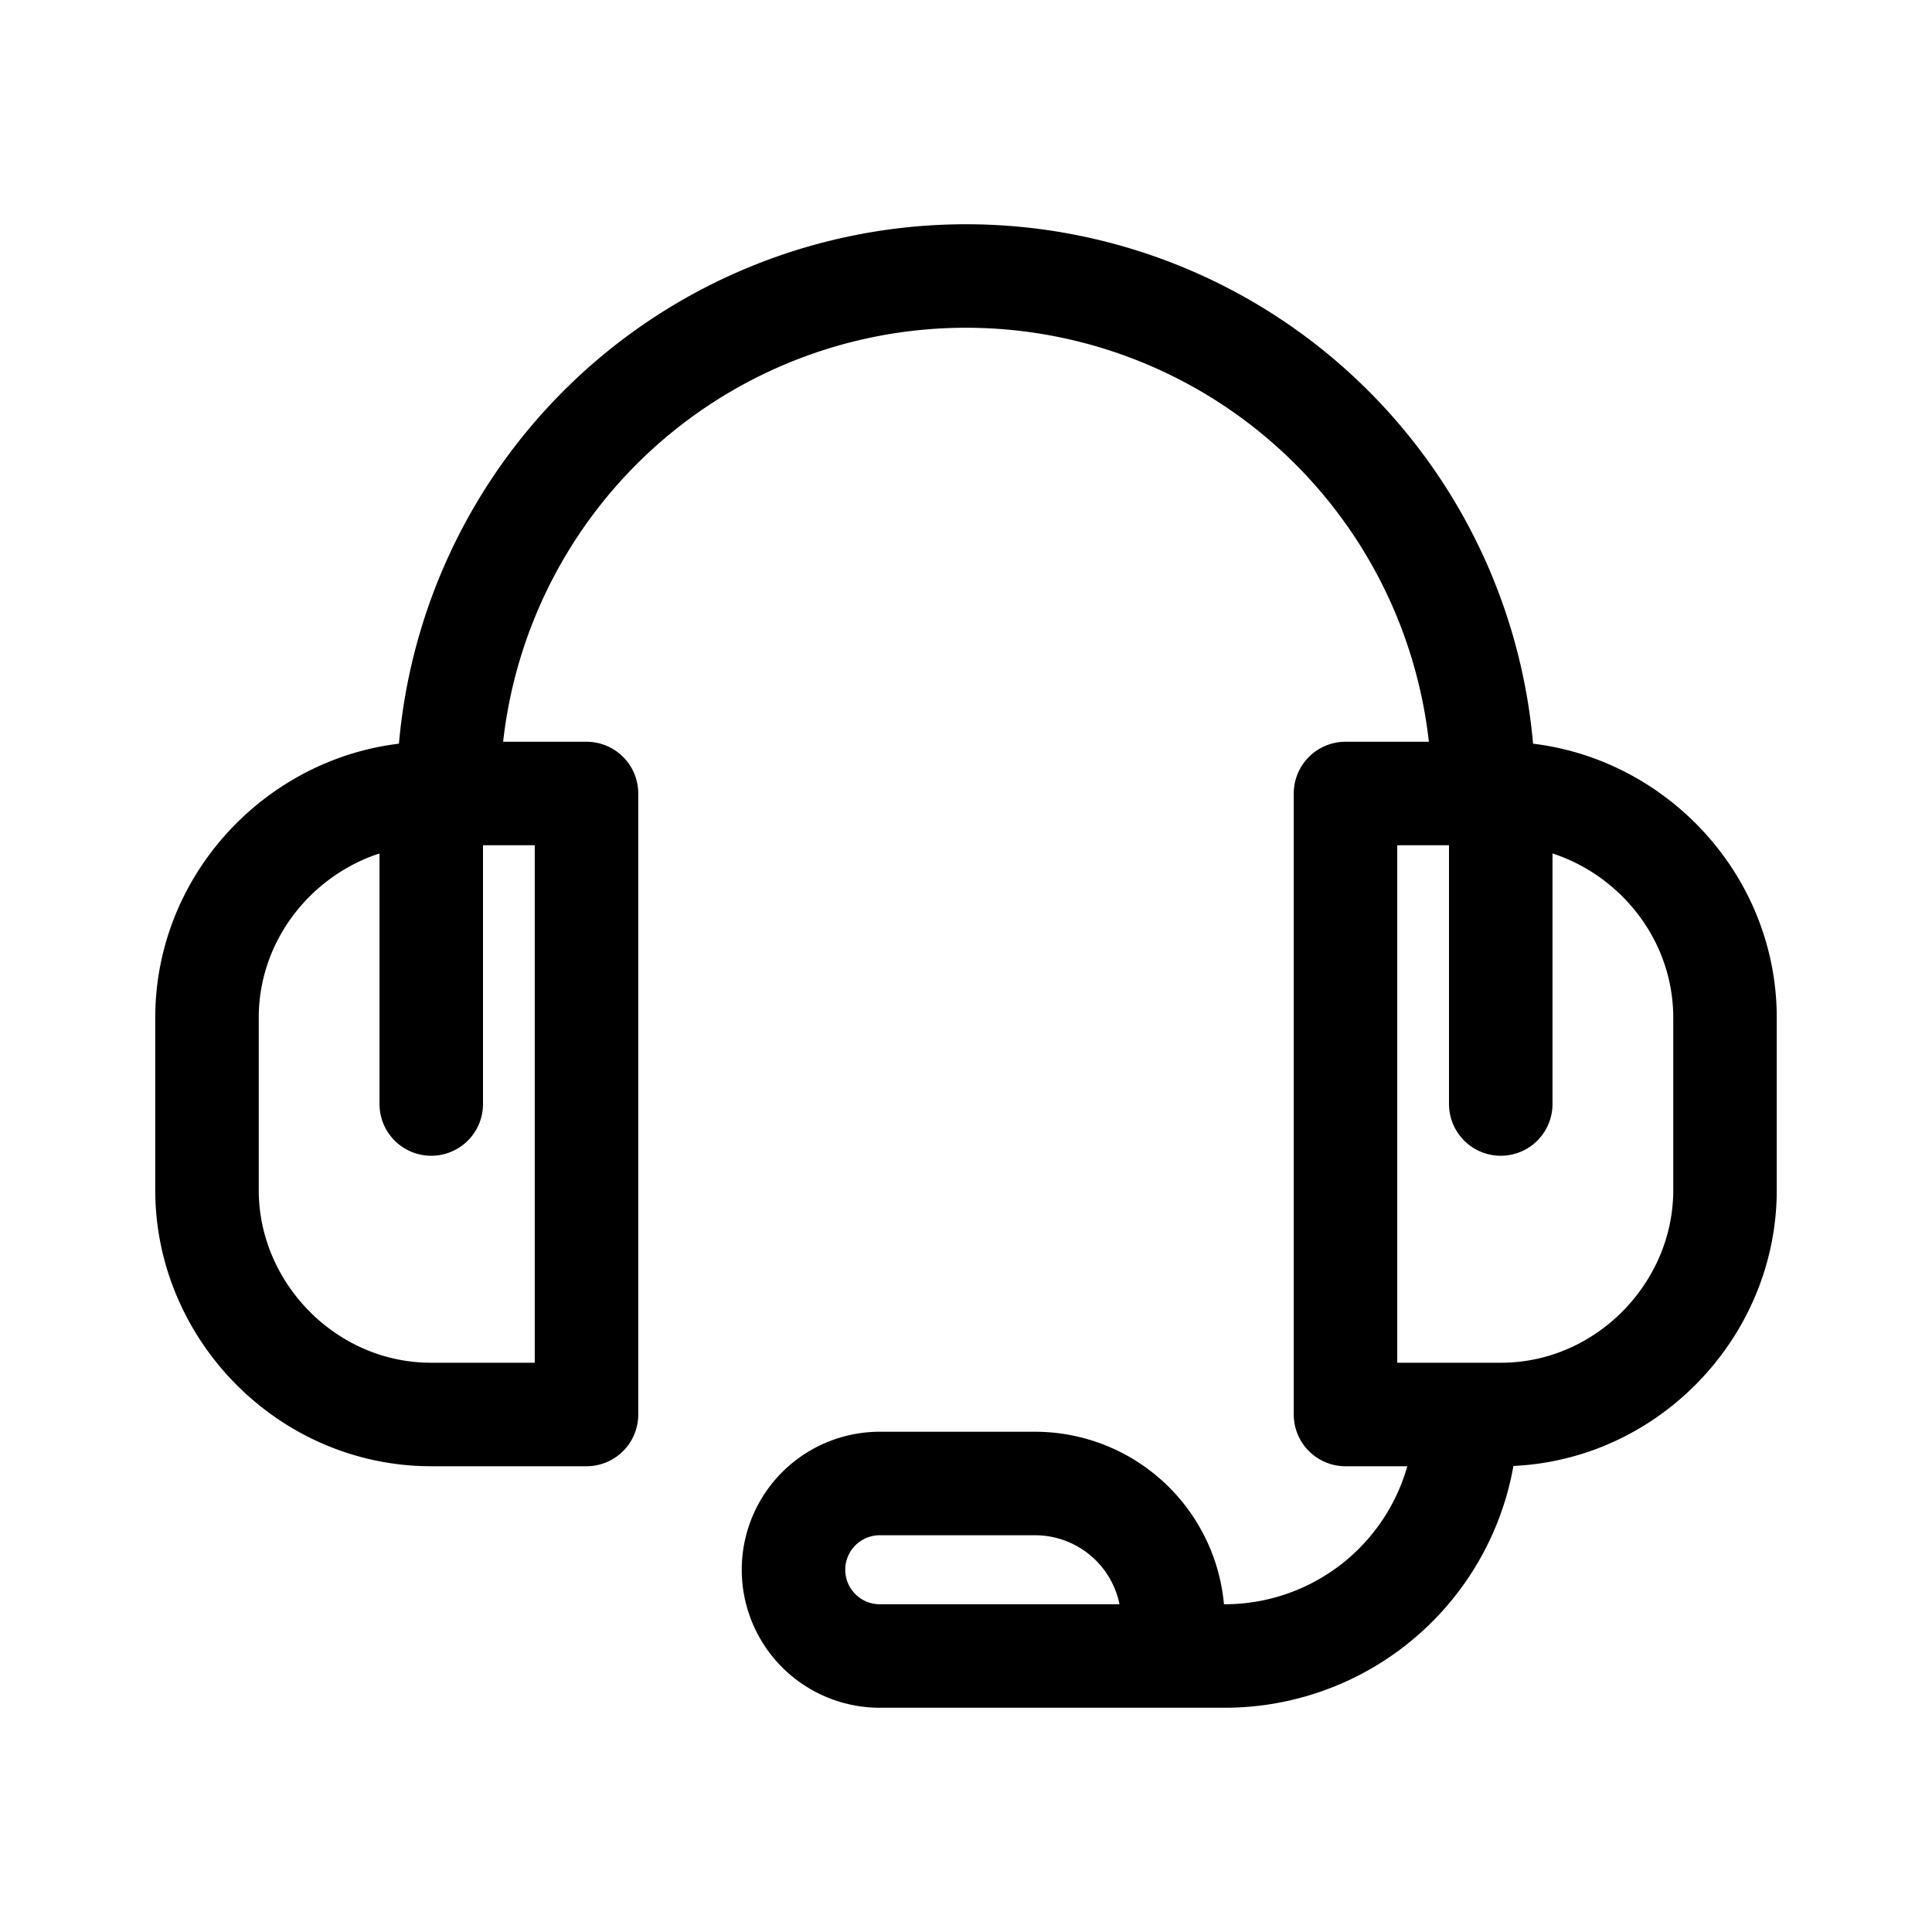 <svg class="icon" fill="none" xmlns="http://www.w3.org/2000/svg" viewBox="0 0 56 56"><path fill="none" d="M0 0h56v56H0z"></path><path class="icon--stroke" d="M43.5 23H39v18h4.5c3.6 0 6.5-3 6.5-6.5v-5c0-3.6-3-6.5-6.5-6.5zm0 0v9M34 48h1.5a7 7 0 007-7M34 48h-8.5a2.5 2.5 0 010-5H30a4 4 0 014 4v1zM12.5 23H17v18h-4.5C8.9 41 6 38 6 34.5v-5c0-3.6 3-6.5 6.5-6.5zm0 0v9m.5-9a15 15 0 1130 0" stroke="#000" stroke-width="3" stroke-linecap="round" stroke-linejoin="round"></path></svg>